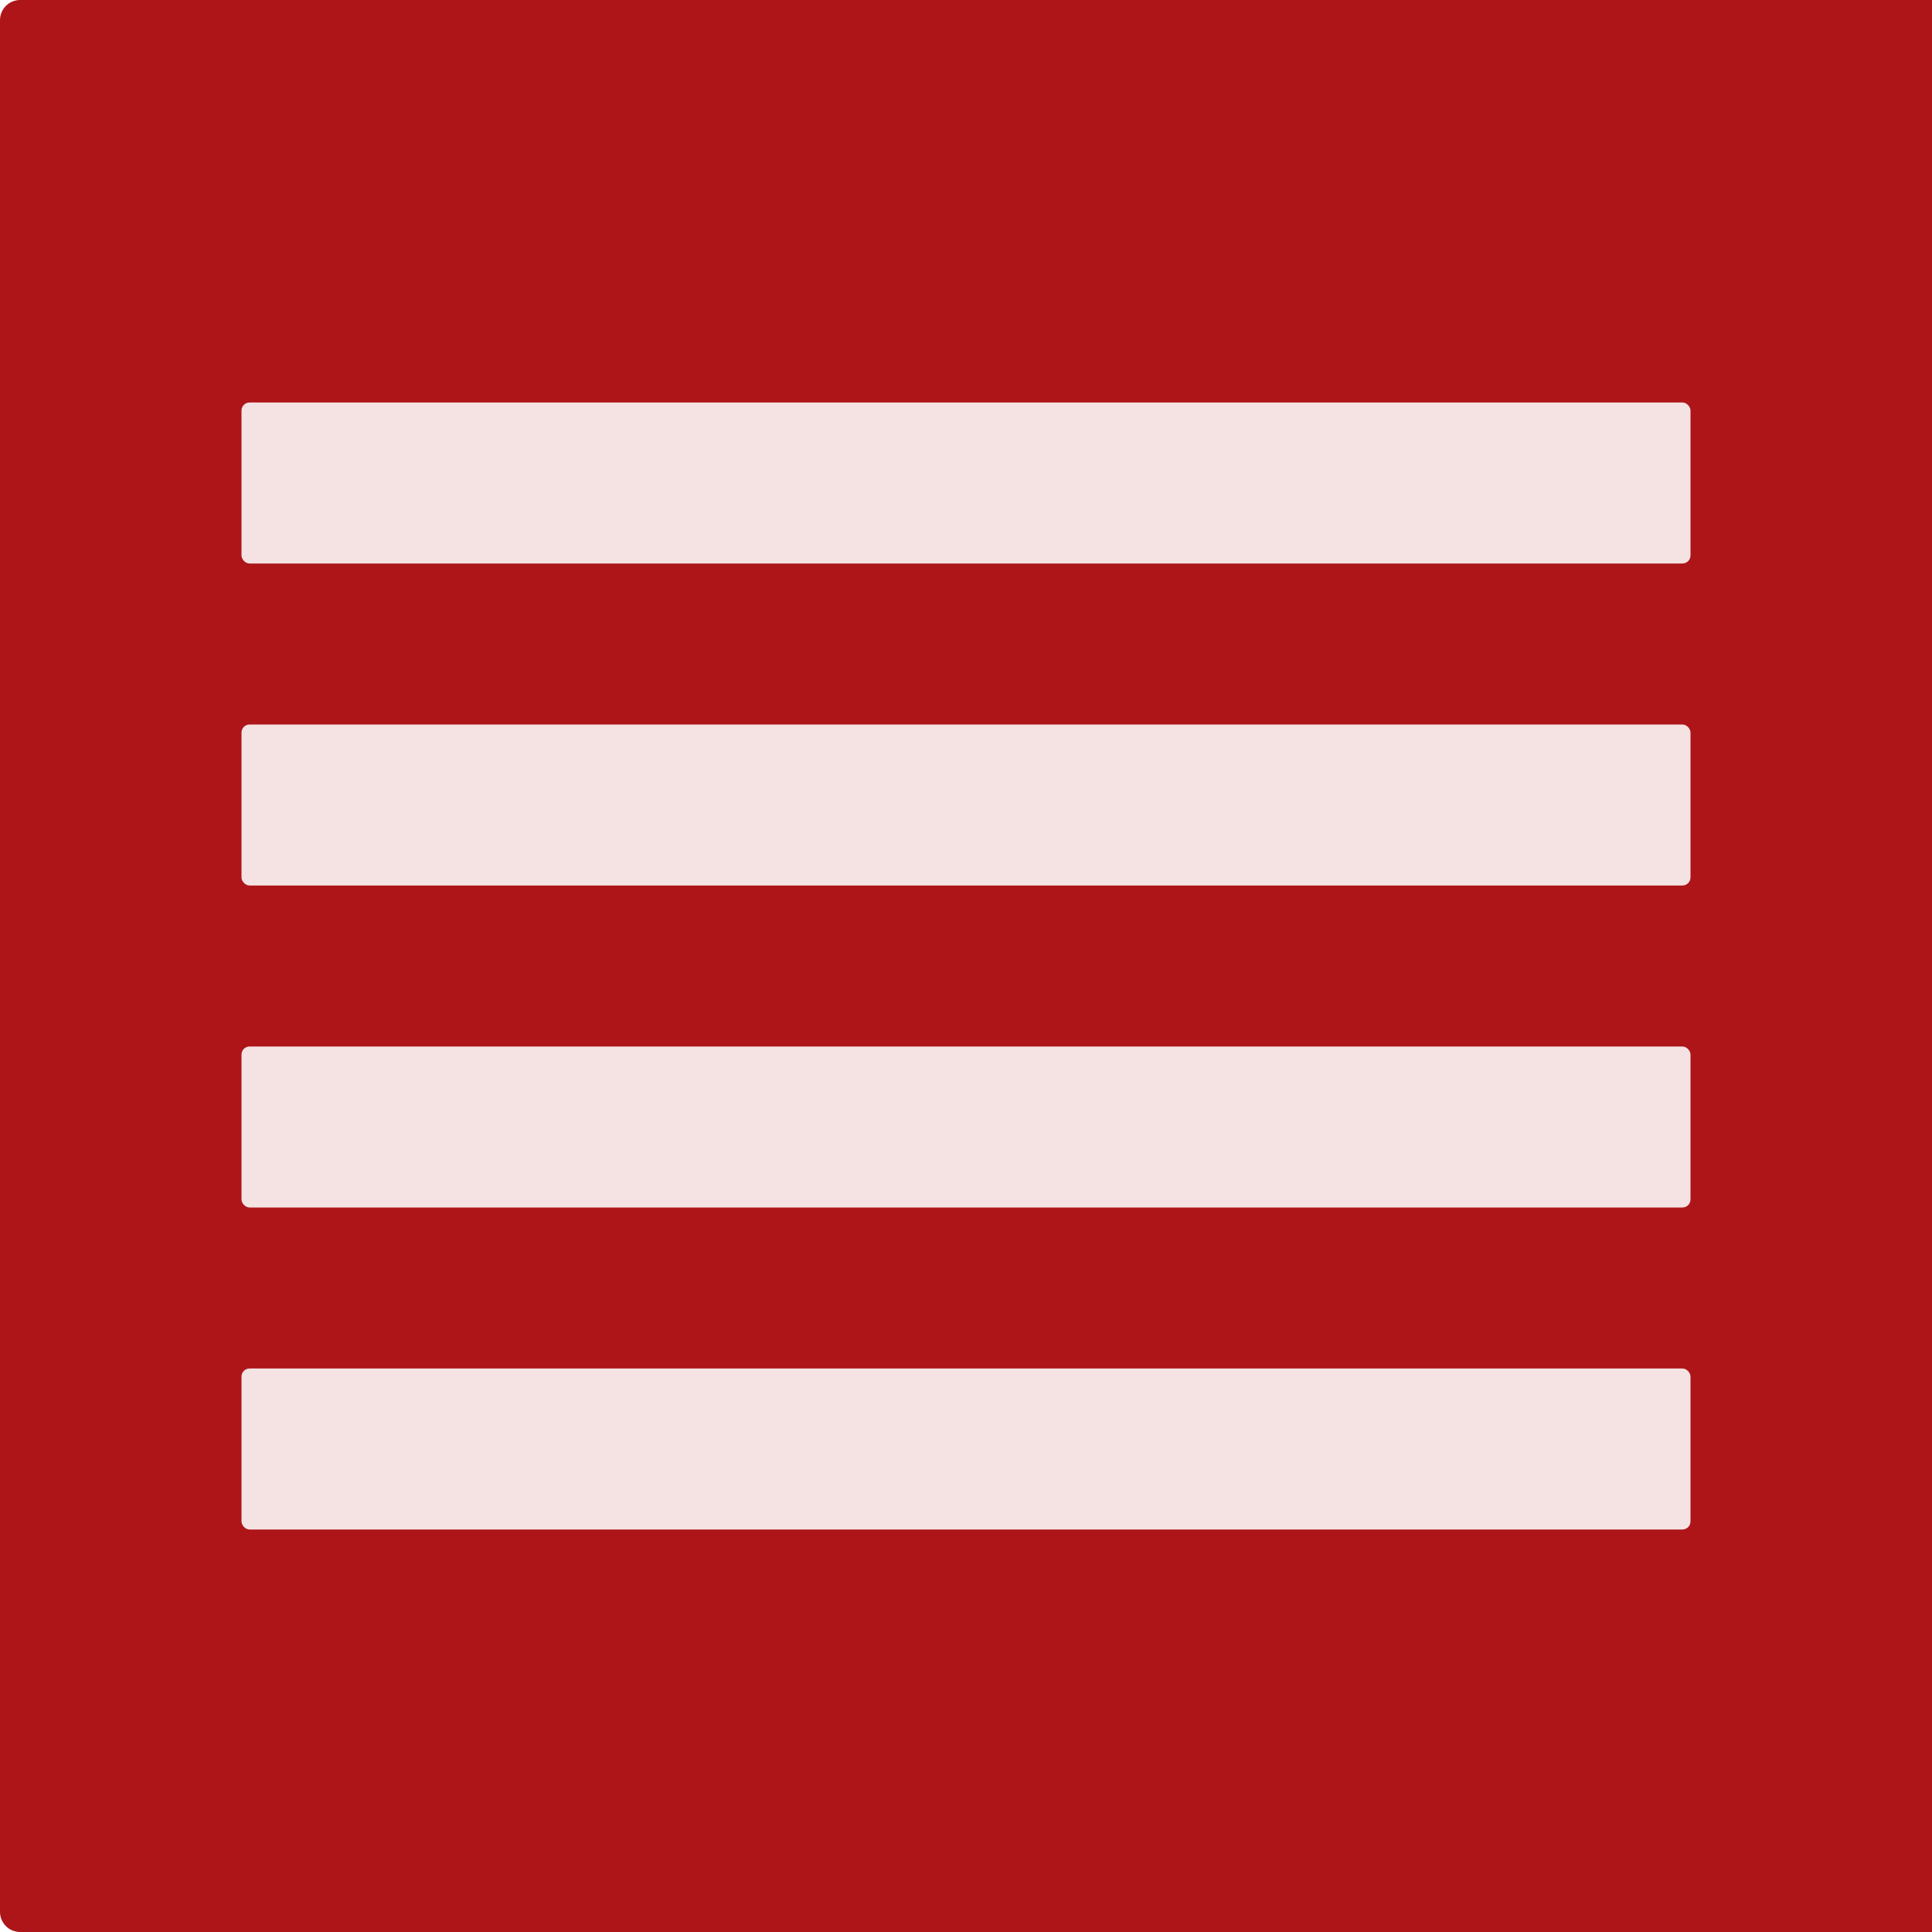 <svg width="48" height="48" viewBox="0 0 48 48" fill="none" xmlns="http://www.w3.org/2000/svg">
<path d="M0 0.5C0 0.224 0.224 0 0.5 0H48V48H0.5C0.224 48 0 47.776 0 47.5V0.5Z" fill="#AD1519"/>
<rect x="6" y="10" width="36" height="4" rx="0.2" fill="#F5E3E3"/>
<rect x="6" y="18" width="36" height="4" rx="0.2" fill="#F5E3E3"/>
<rect x="6" y="26" width="36" height="4" rx="0.2" fill="#F5E3E3"/>
<rect x="6" y="34" width="36" height="4" rx="0.2" fill="#F5E3E3"/>
</svg>
